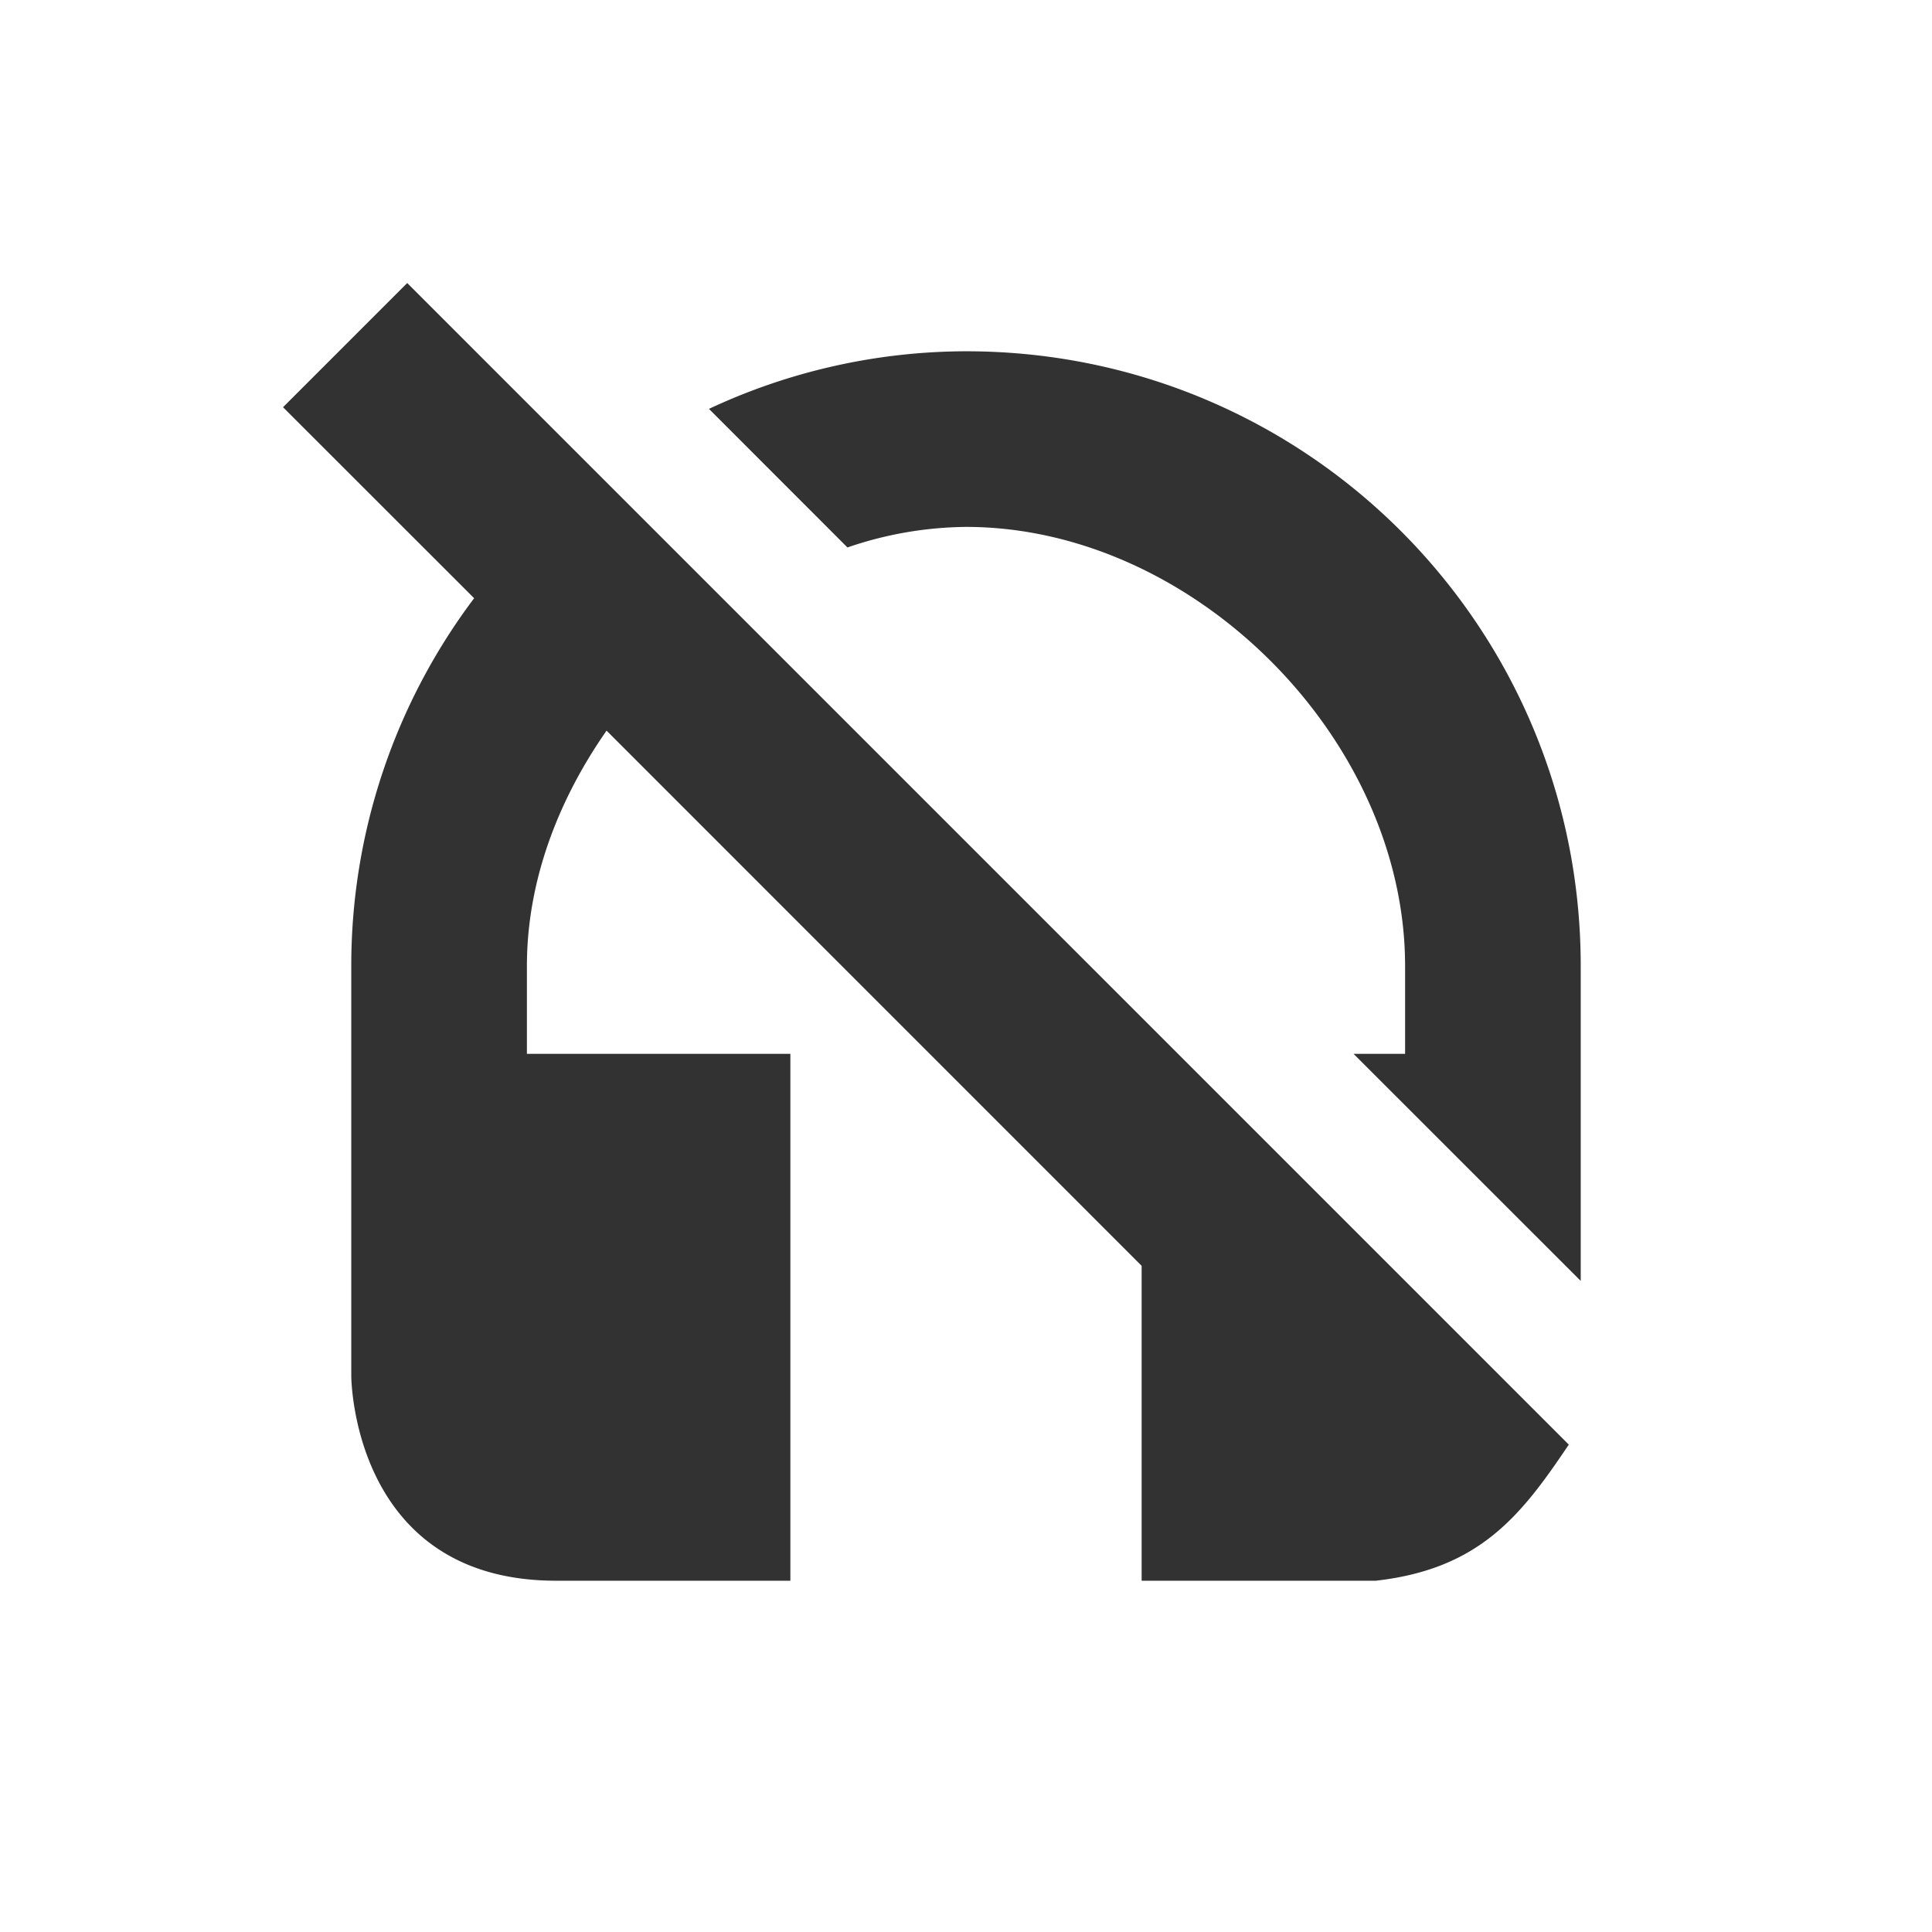<svg xmlns="http://www.w3.org/2000/svg" width="22" height="22"><defs><style id="current-color-scheme" type="text/css"></style></defs><path d="M4.637 3.223L3.223 4.637l2.176 2.175A6.952 6.952 0 0 0 4 11v4.666S4.001 18 6.334 18H9v-6H6v-1c0-.962.352-1.885.907-2.68L13 14.414V18h2.666c1.189-.134 1.661-.75 2.198-1.55l-3.407-3.407L13.414 12zM11 4a6.93 6.93 0 0 0-2.927.656L9.65 6.234A4.26 4.26 0 0 1 11 6c2.59 0 5 2.41 5 5v1h-.587L18 14.586V11c0-3.873-3.126-7-7-7z" fill="currentColor" color="#323232"/></svg>